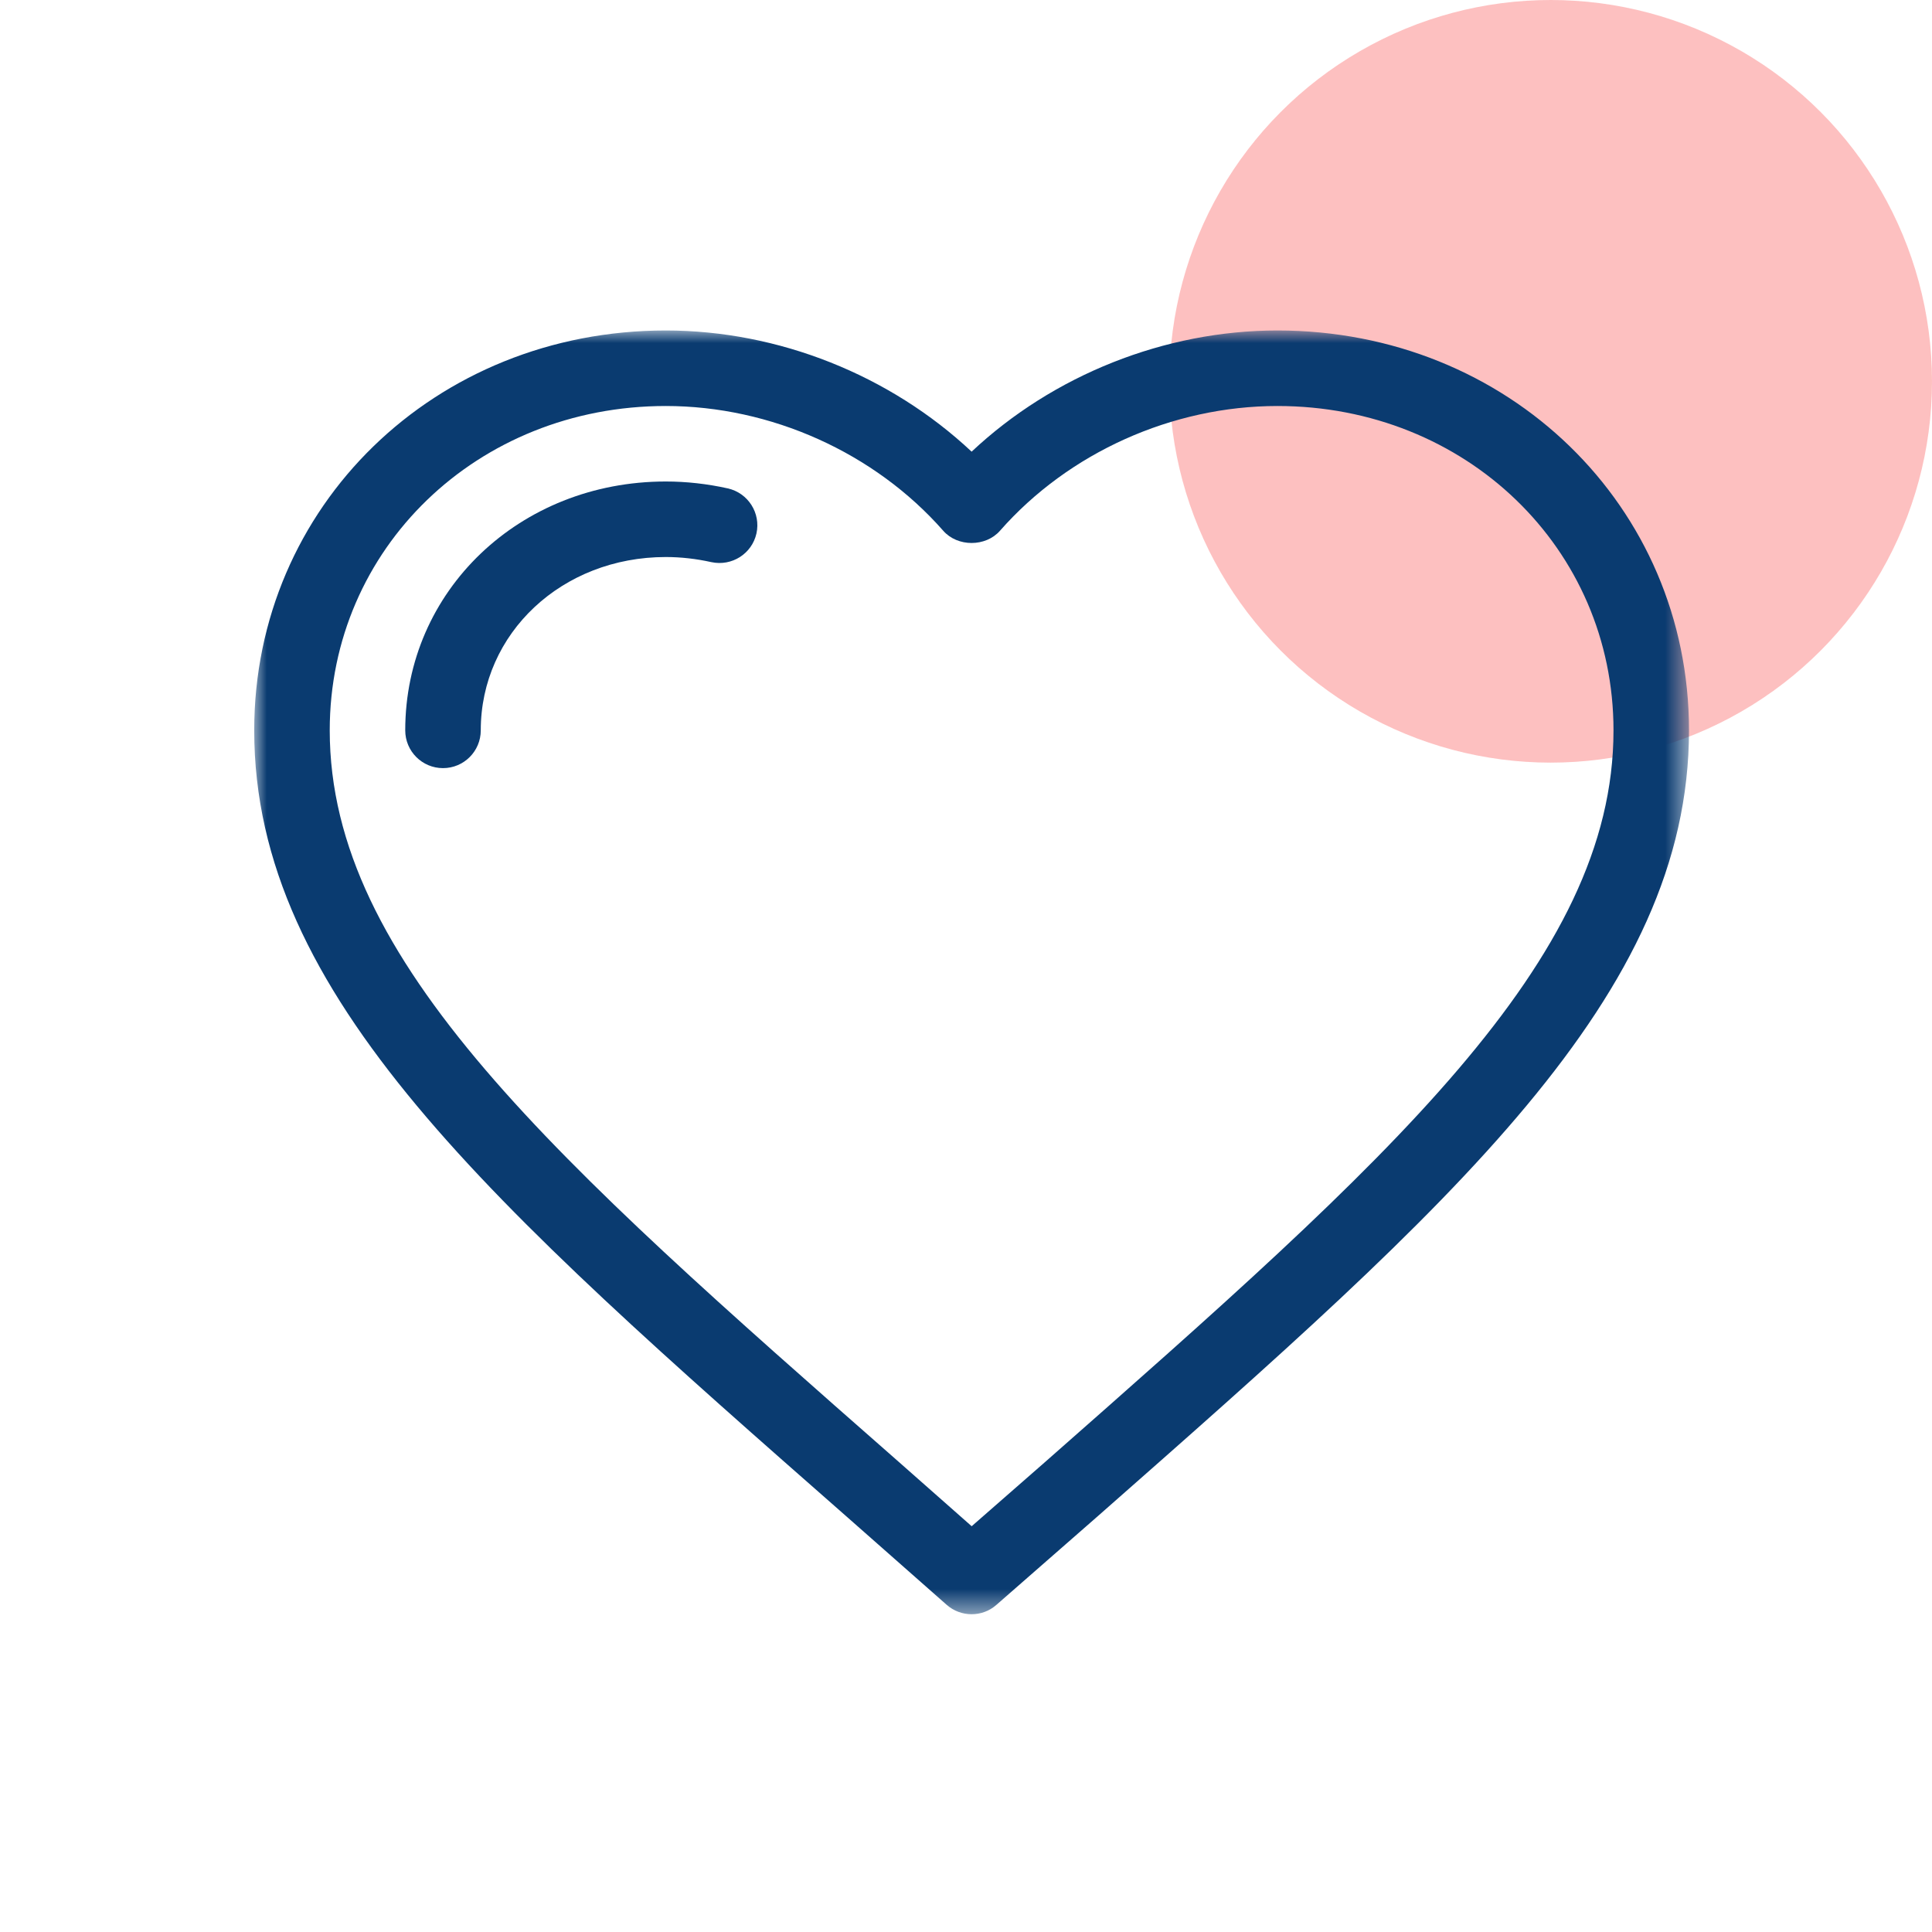 <svg width="76" height="76" viewBox="0 0 76 76" fill="none" xmlns="http://www.w3.org/2000/svg">
<circle cx="61" cy="15" r="15" fill="#FD8282" fill-opacity="0.5"/>
<mask id="mask0_662_5568" style="mask-type:alpha" maskUnits="userSpaceOnUse" x="10" y="13" width="57" height="51">
<path d="M10 13H66.441V63.5H10V13Z" fill="white"/>
</mask>
<g mask="url(#mask0_662_5568)">
<path fill-rule="evenodd" clip-rule="evenodd" d="M26.189 15.971C18.777 15.971 12.971 21.576 12.971 28.73C12.971 37.84 21.848 45.64 35.285 57.445L38.223 60.038L41.12 57.504C54.619 45.617 63.471 37.825 63.471 28.73C63.471 21.576 57.664 15.971 50.252 15.971C46.116 15.971 42.036 17.806 39.336 20.879C38.773 21.52 37.667 21.52 37.105 20.879C34.405 17.806 30.322 15.971 26.189 15.971ZM38.221 63.5C37.87 63.5 37.519 63.376 37.239 63.129L33.361 59.709C19.278 47.337 10 39.184 10 28.73C10 19.91 17.111 13 26.189 13C30.626 13 35.013 14.758 38.221 17.767C41.427 14.758 45.815 13 50.252 13C59.33 13 66.441 19.91 66.441 28.73C66.441 39.167 57.19 47.313 43.187 59.64L39.197 63.131C38.918 63.378 38.57 63.5 38.221 63.5Z" fill="#0A3B70"/>
</g>
<path fill-rule="evenodd" clip-rule="evenodd" d="M17.427 30.216C16.605 30.216 15.941 29.551 15.941 28.73C15.941 23.242 20.442 18.941 26.189 18.941C26.997 18.941 27.818 19.032 28.628 19.212C29.43 19.391 29.934 20.185 29.757 20.985C29.577 21.785 28.789 22.285 27.984 22.113C27.384 21.98 26.781 21.912 26.189 21.912C22.109 21.912 18.912 24.907 18.912 28.73C18.912 29.551 18.248 30.216 17.427 30.216Z" fill="#0A3B70"/>
</svg>
